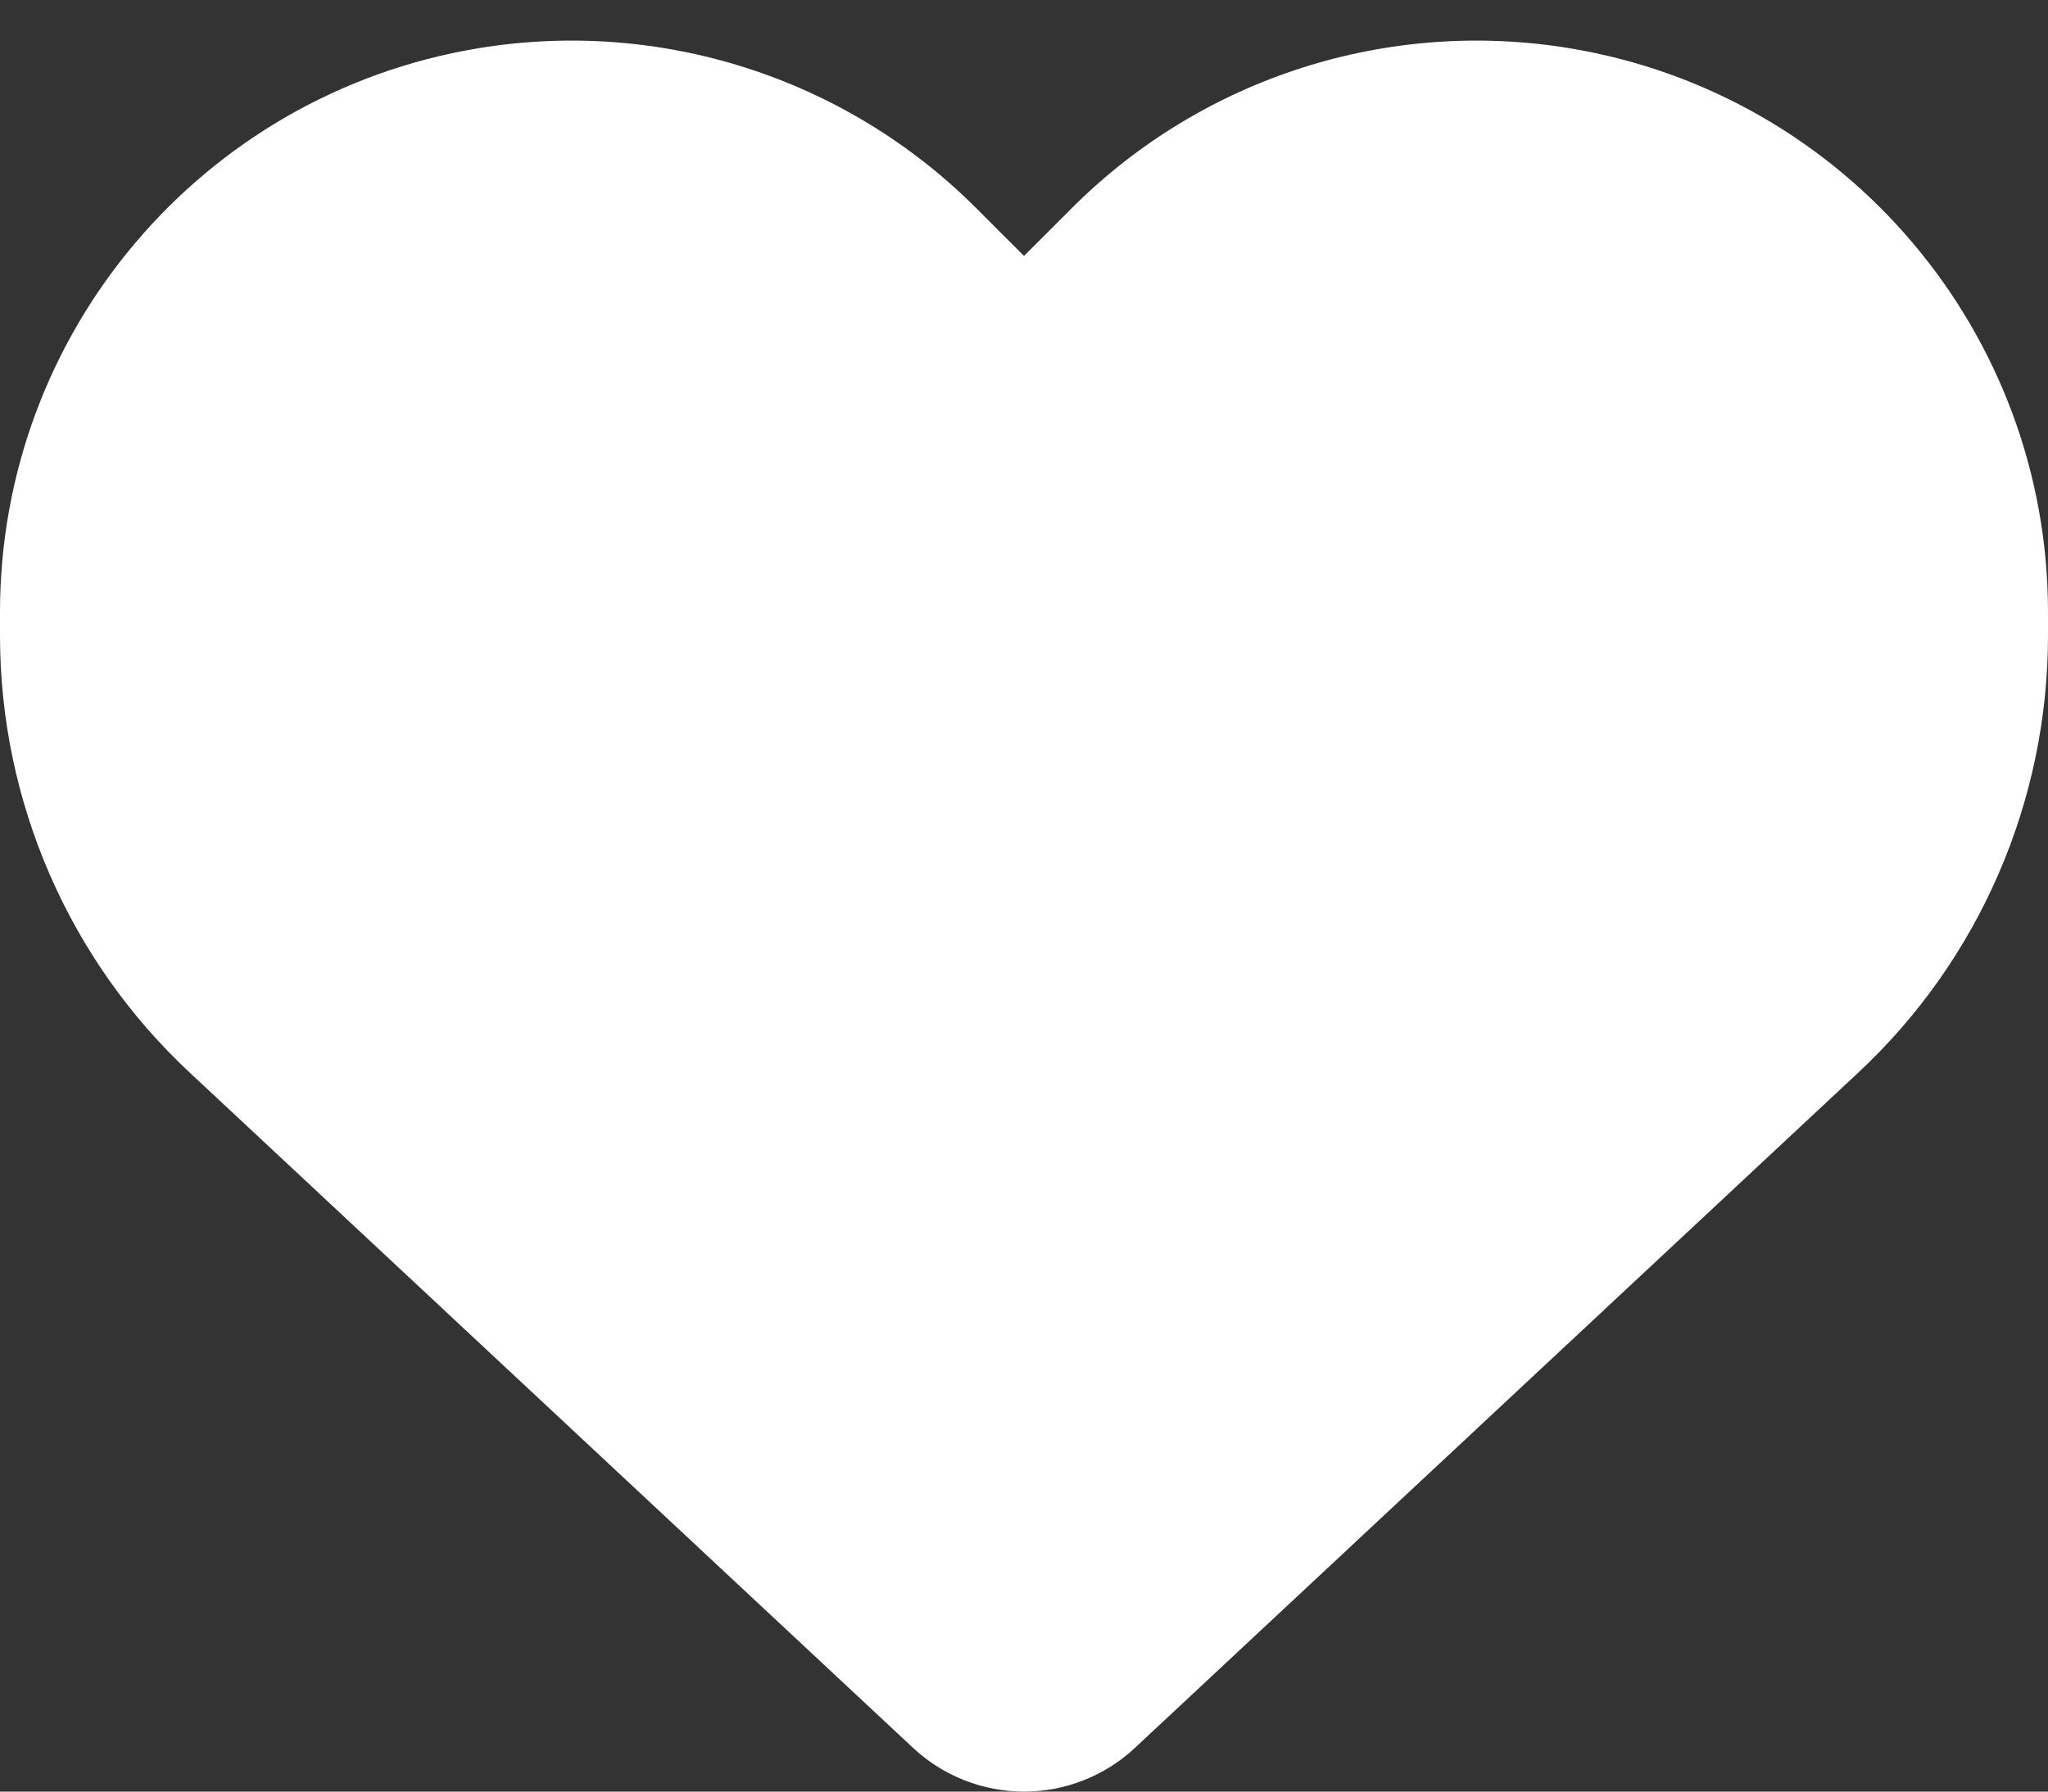 <svg width="16" height="14" viewBox="0 0 16 14" fill="none" xmlns="http://www.w3.org/2000/svg">
<rect x="0" y="0" width="16" height="14" fill="#333333" stroke="none"/>
<path d="M1.488 8.387L7.134 13.659C7.369 13.878 7.678 14 8 14C8.322 14 8.631 13.878 8.866 13.659L14.512 8.387C15.463 7.503 16 6.262 16 4.966V4.784C16 2.6 14.422 0.737 12.269 0.378C10.844 0.141 9.394 0.606 8.375 1.625L8 2L7.625 1.625C6.606 0.606 5.156 0.141 3.731 0.378C1.578 0.737 0 2.6 0 4.784V4.966C0 6.262 0.537 7.503 1.488 8.387Z" fill="white"/>
</svg>
